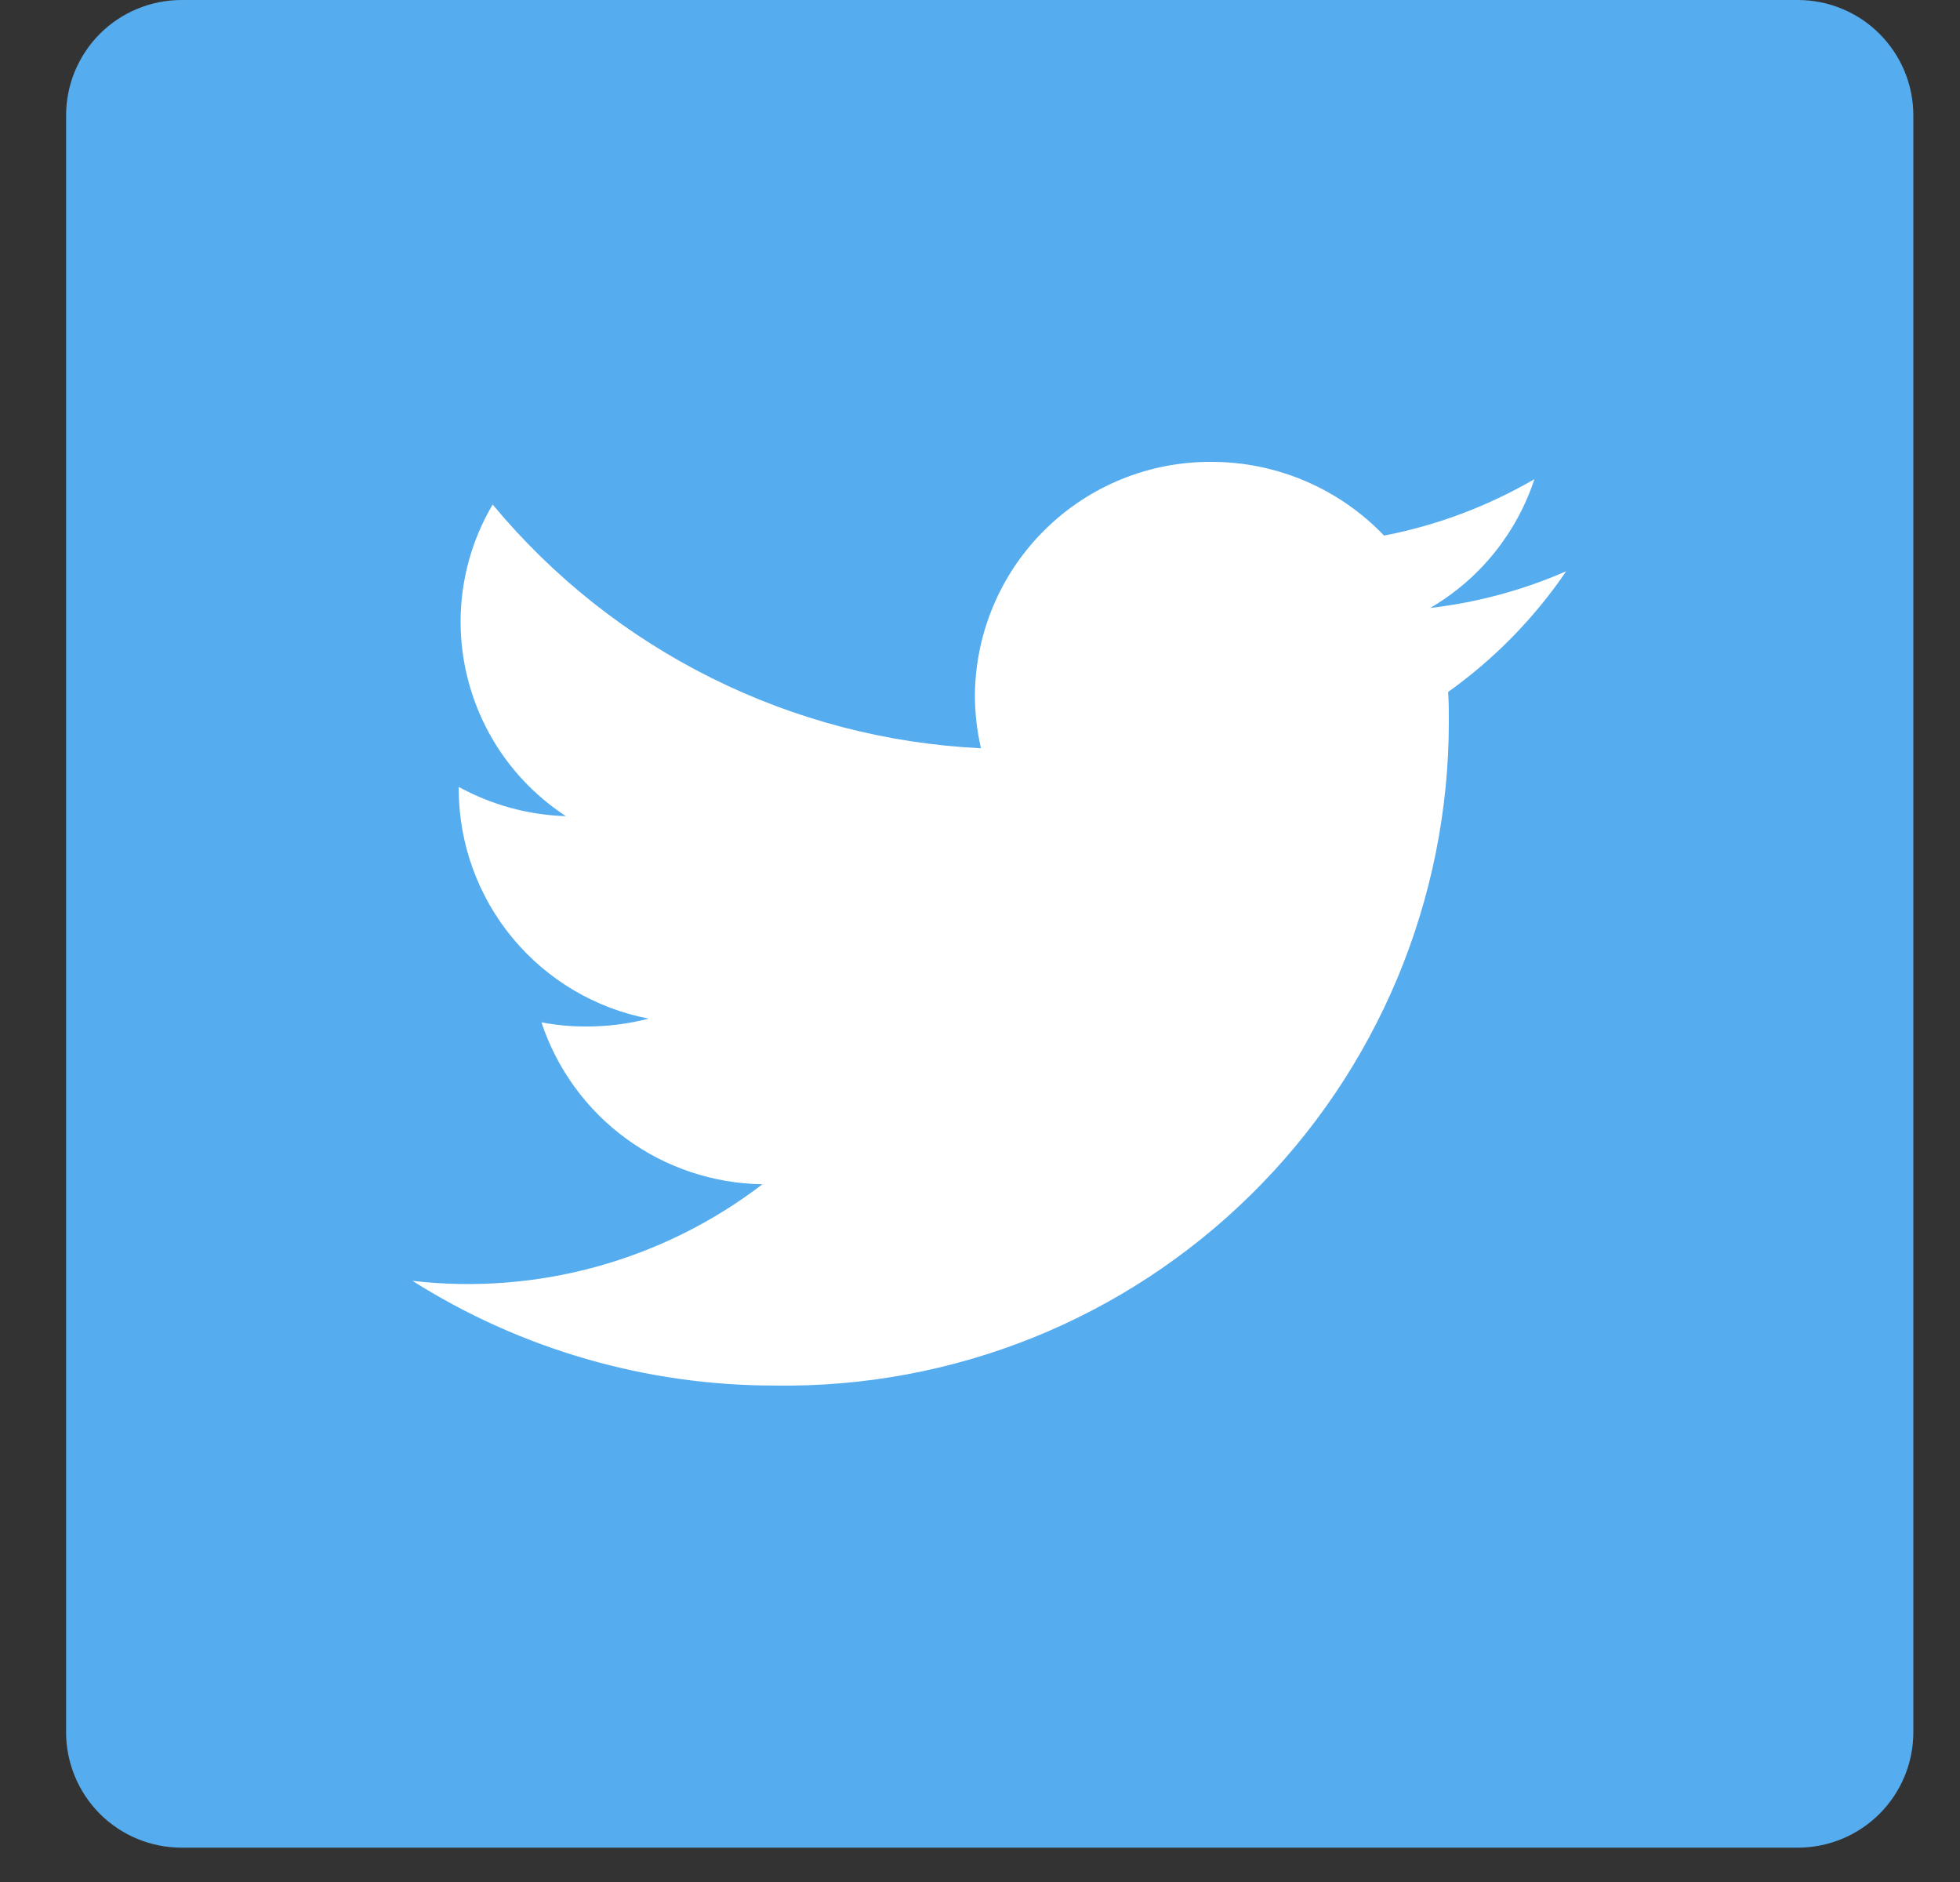 <svg width="25" height="24" viewBox="0 0 25 24" fill="none" xmlns="http://www.w3.org/2000/svg">
<rect x="0" y="0" width="25" height="24" fill="#333333" stroke="none"/>
<path d="M24.405 22.089C24.405 22.48 24.25 22.854 23.973 23.131C23.697 23.407 23.322 23.562 22.932 23.562H2.316C1.925 23.562 1.55 23.407 1.274 23.131C0.998 22.854 0.843 22.48 0.843 22.089V1.473C0.843 1.082 0.998 0.708 1.274 0.431C1.55 0.155 1.925 0 2.316 0L22.932 0C23.322 0 23.697 0.155 23.973 0.431C24.25 0.708 24.405 1.082 24.405 1.473V22.089Z" fill="#55ACEE"/>
<path d="M19.977 7.285C19.425 7.526 18.84 7.684 18.242 7.753C18.871 7.387 19.344 6.802 19.572 6.11C18.977 6.456 18.329 6.7 17.654 6.83C17.37 6.533 17.028 6.296 16.65 6.135C16.272 5.973 15.865 5.89 15.454 5.89C14.659 5.885 13.896 6.195 13.33 6.753C12.764 7.31 12.442 8.069 12.435 8.863C12.435 9.092 12.461 9.319 12.512 9.542C11.315 9.485 10.143 9.179 9.071 8.644C7.998 8.109 7.049 7.356 6.284 6.434C6.015 6.888 5.874 7.407 5.875 7.934C5.876 8.426 6 8.909 6.234 9.341C6.468 9.773 6.807 10.139 7.218 10.408C6.739 10.393 6.271 10.265 5.851 10.035C5.851 10.048 5.851 10.06 5.851 10.073C5.855 10.764 6.098 11.433 6.54 11.965C6.982 12.497 7.594 12.859 8.273 12.99C8.012 13.058 7.743 13.091 7.473 13.09C7.283 13.091 7.093 13.073 6.906 13.037C7.103 13.632 7.48 14.15 7.986 14.52C8.491 14.89 9.099 15.093 9.725 15.102C8.453 16.076 6.852 16.518 5.261 16.334C6.646 17.209 8.251 17.672 9.89 17.669C11.012 17.686 12.126 17.479 13.167 17.062C14.208 16.644 15.156 16.023 15.955 15.236C16.755 14.449 17.389 13.511 17.823 12.476C18.256 11.441 18.48 10.33 18.48 9.208C18.48 9.081 18.48 8.95 18.471 8.824C19.06 8.404 19.57 7.883 19.977 7.285Z" fill="white"/>
</svg>
